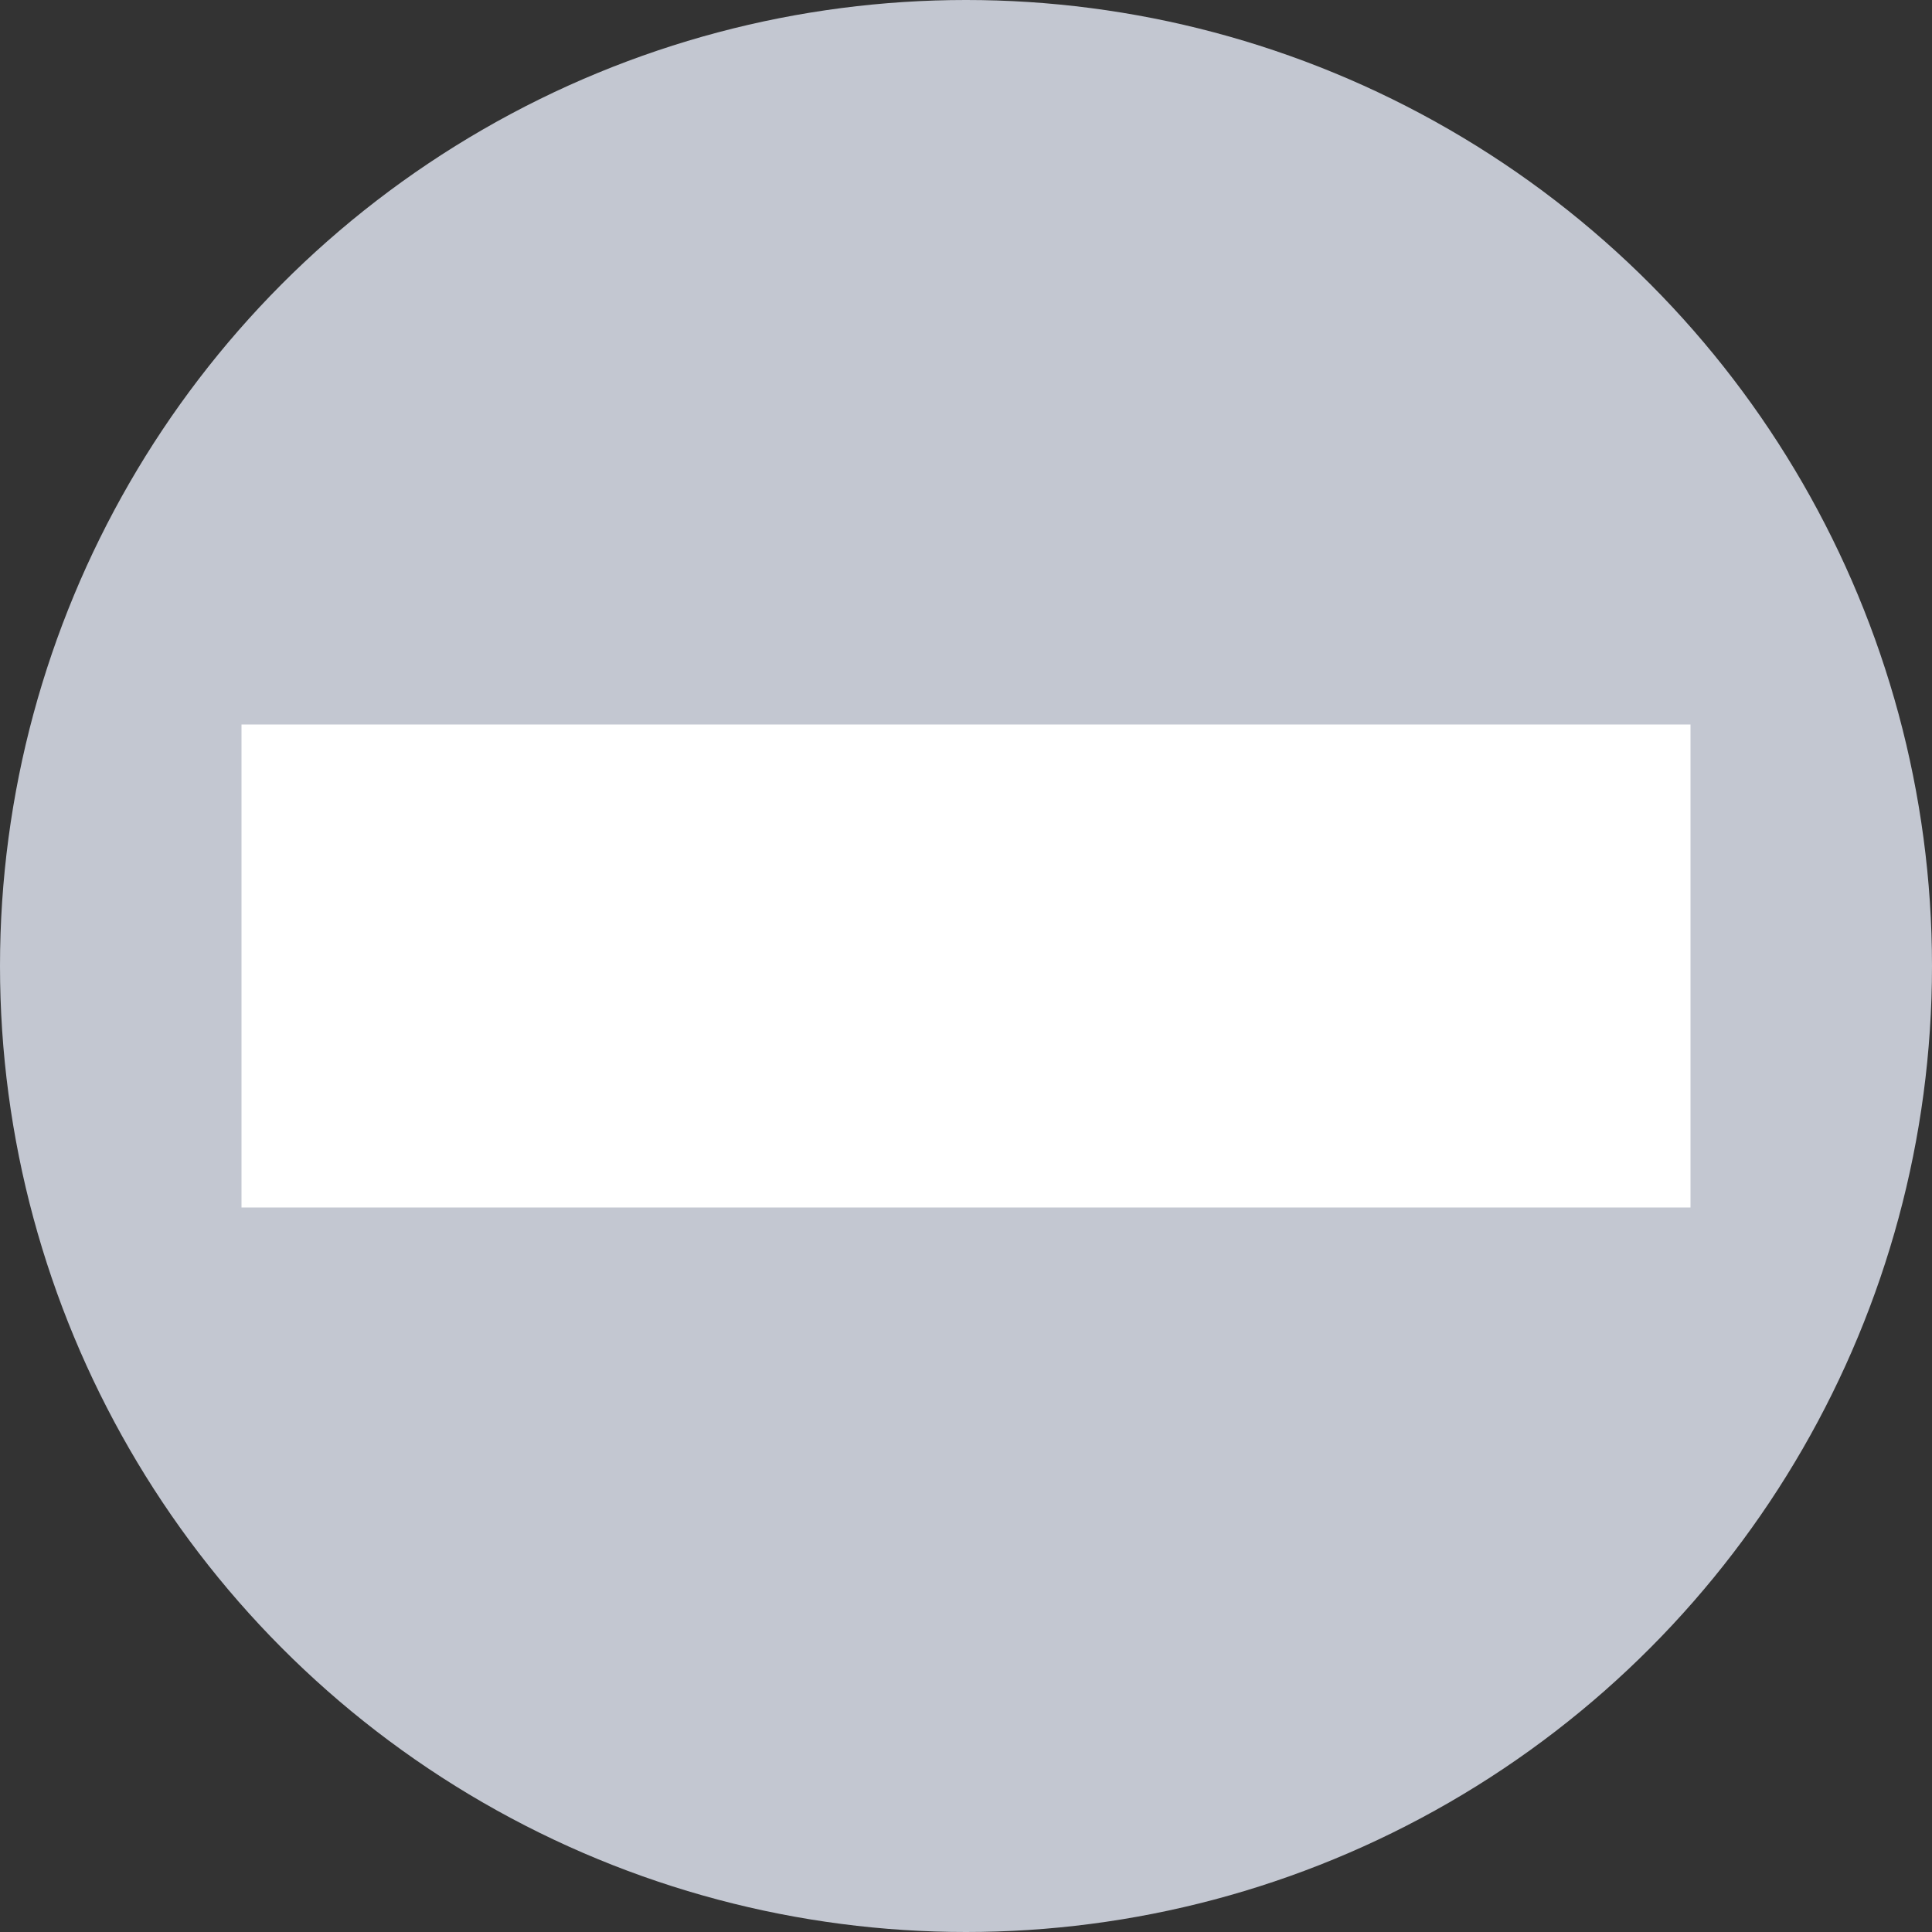 <svg viewBox="0 0 8 8" xmlns="http://www.w3.org/2000/svg">
    <rect x="0" y="0" width="8" height="8" fill="#333333" stroke="none"/>
    <style
        type="text/css"
        id="current-color-scheme">
        .ColorScheme-NegativeText {
            color:#da4453;
        }
    </style>
    <circle style="fill:#c3c7d1;fill-opacity:1;stroke:none" class="ColorScheme-NegativeText" cx="4" cy="4" r="4"/>
    <path d="M1 3v2h6V3z" fill="#fff"/>
</svg>
